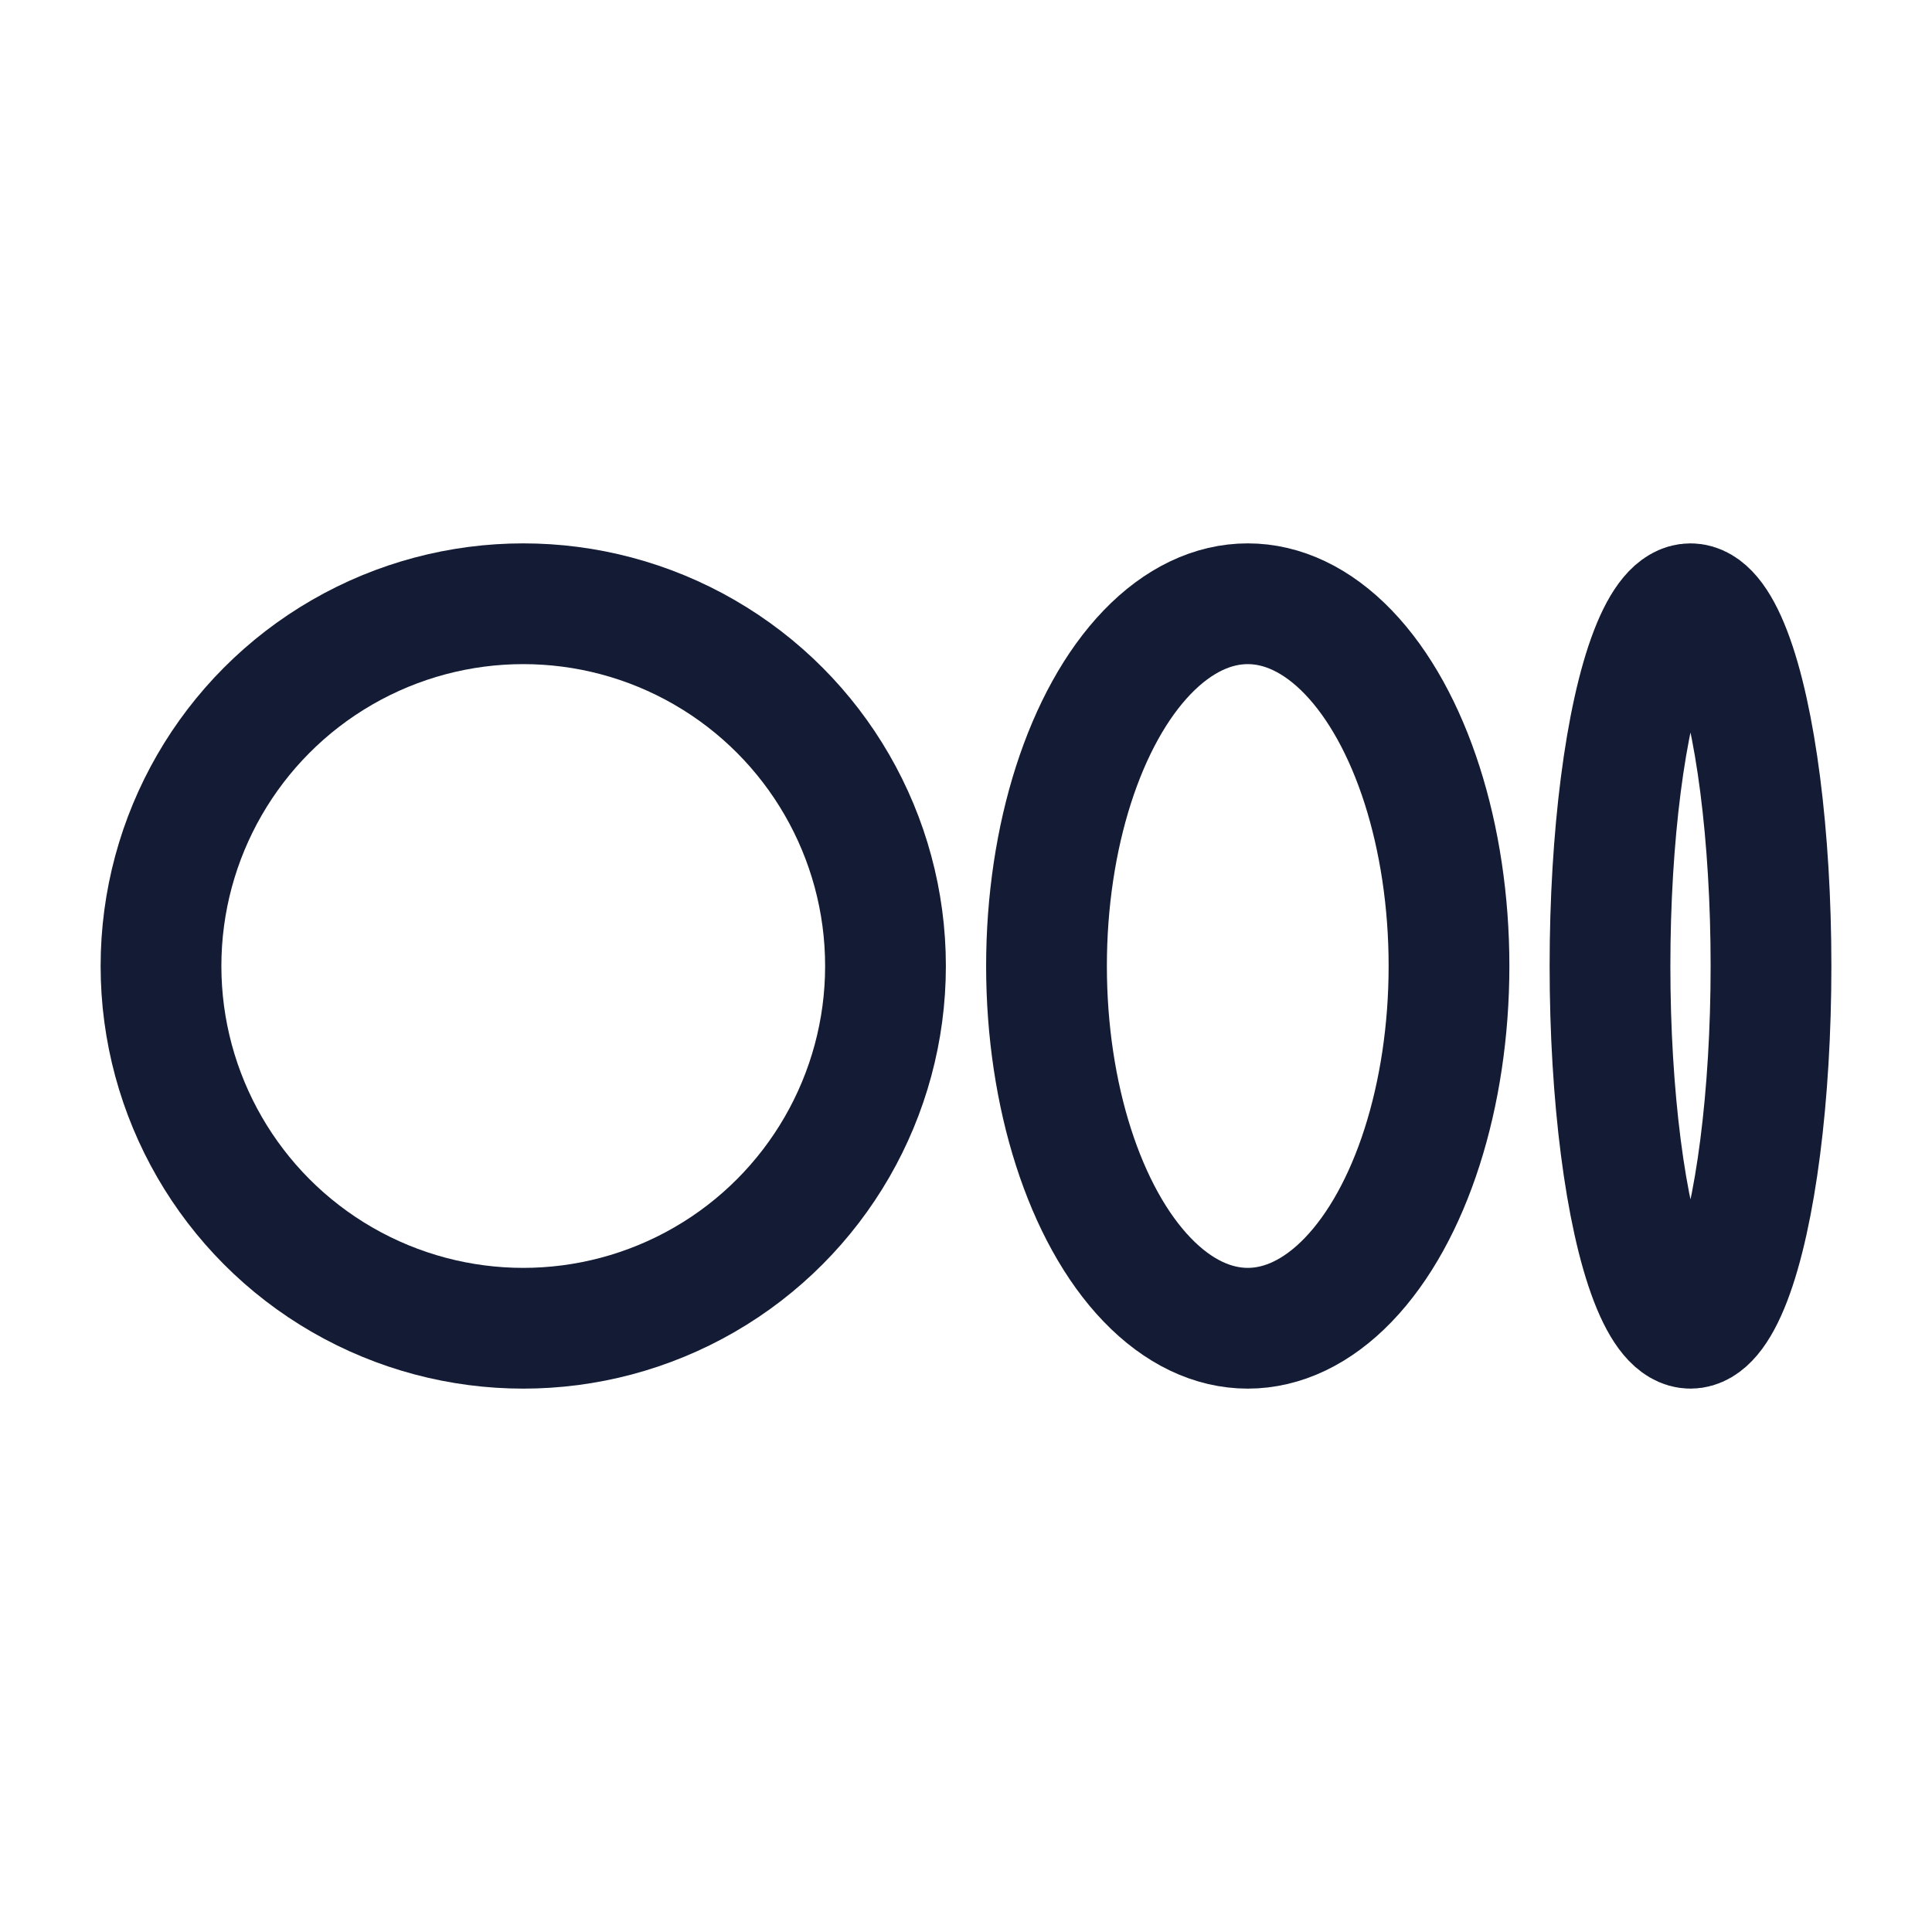<?xml version="1.0"?>
<svg xmlns="http://www.w3.org/2000/svg" width="24" height="24" viewBox="0 0 24 24" fill="none" data-category="logos" data-tags="medium" data-set="Stroke" data-type="Rounded">
<circle cx="6.5" cy="12" r="4.5" stroke="#141B34" stroke-width="1.5"/>
<ellipse cx="15.5" cy="12" rx="2.5" ry="4.5" stroke="#141B34" stroke-width="1.5"/>
<ellipse cx="21" cy="12" rx="1" ry="4.5" stroke="#141B34" stroke-width="1.5"/>
</svg>
